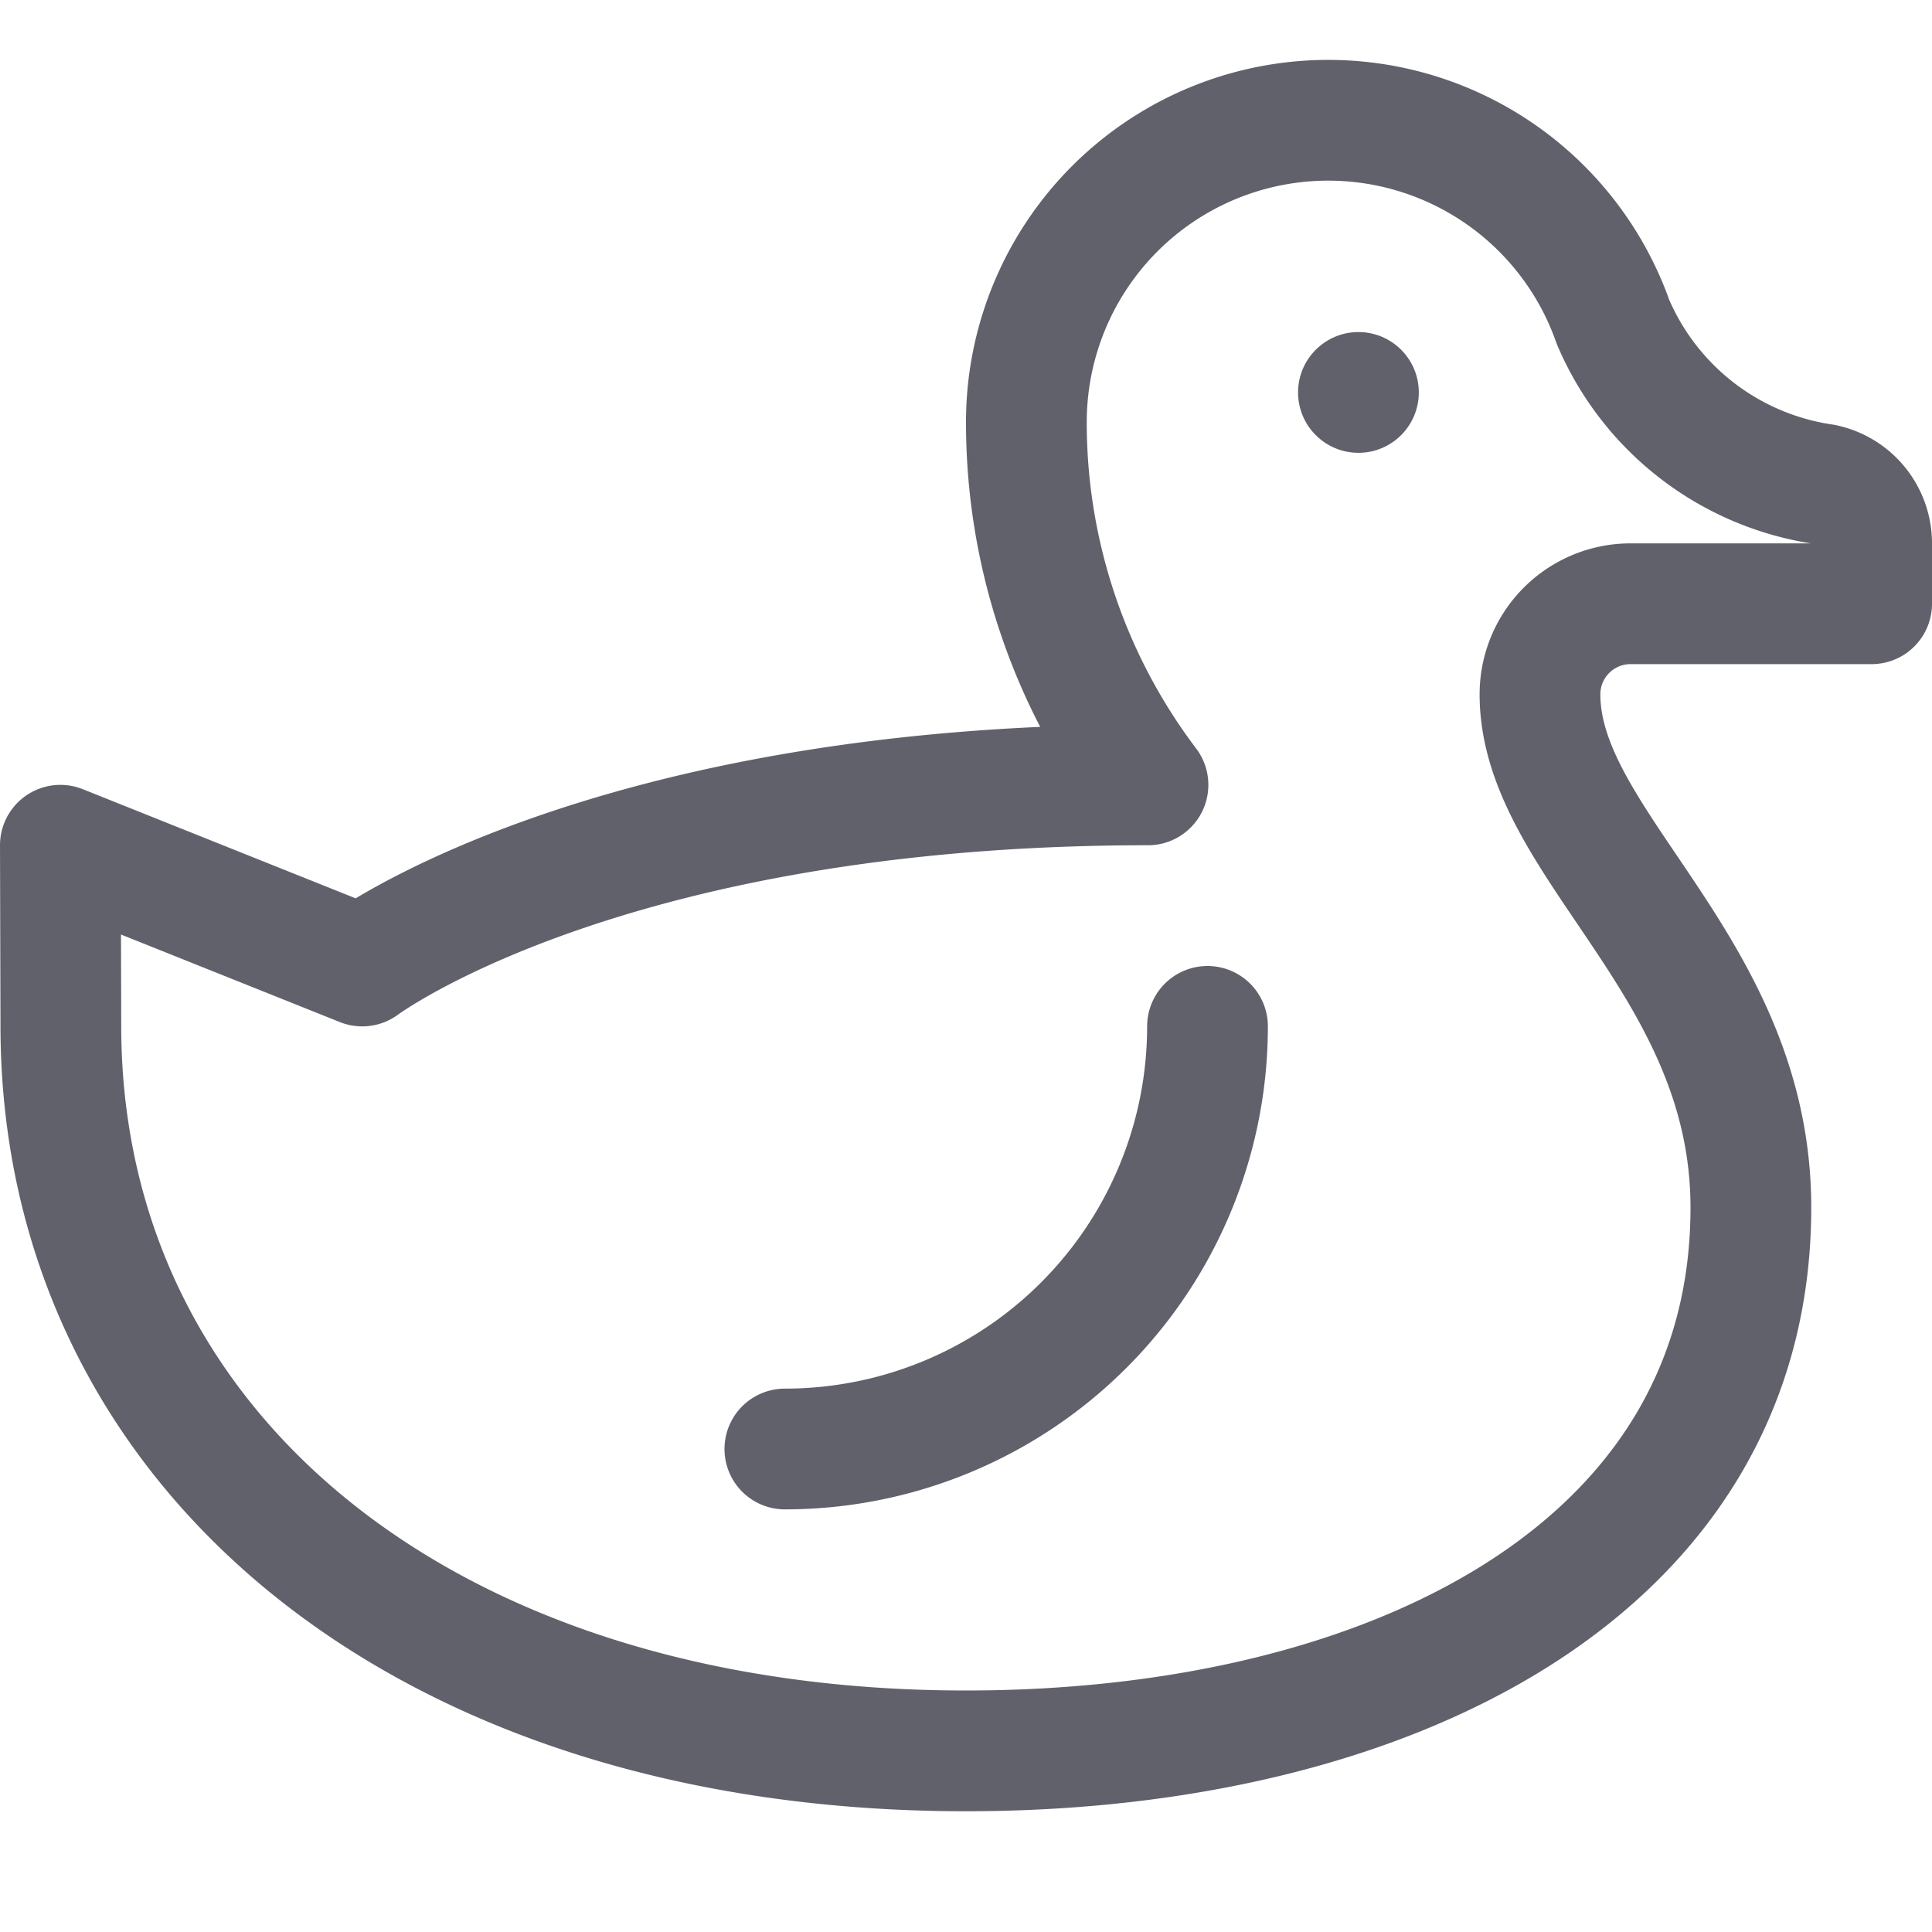 <svg xmlns="http://www.w3.org/2000/svg" height="32" width="32" viewBox="0 0 32 32"><title>duck 4</title><g stroke-linecap="round" fill="#61616b" stroke-linejoin="round" class="nc-icon-wrapper"><circle cx="22.5" cy="6.5" r="1" fill="#61616b" data-color="color-2" data-stroke="none" stroke="none"></circle><path d="M20,17a7,7,0,0,1-7,7" fill="none" stroke="#61616b" stroke-width="2" data-color="color-2"></path><path d="M17,7a9.942,9.942,0,0,0,2.014,6C10,13,6,16,6,16L1,14l.008,2.993C1.008,23.988,7,29,16,29c7,0,13-3,13-9,0-4-3.493-6-3.493-8.5A1.5,1.5,0,0,1,27,10h4V9a1,1,0,0,0-.8-.98h0a4.5,4.5,0,0,1-3.484-2.689A5,5,0,0,0,17,7Z" fill="none" stroke="#61616b" stroke-width="2"></path></g></svg>